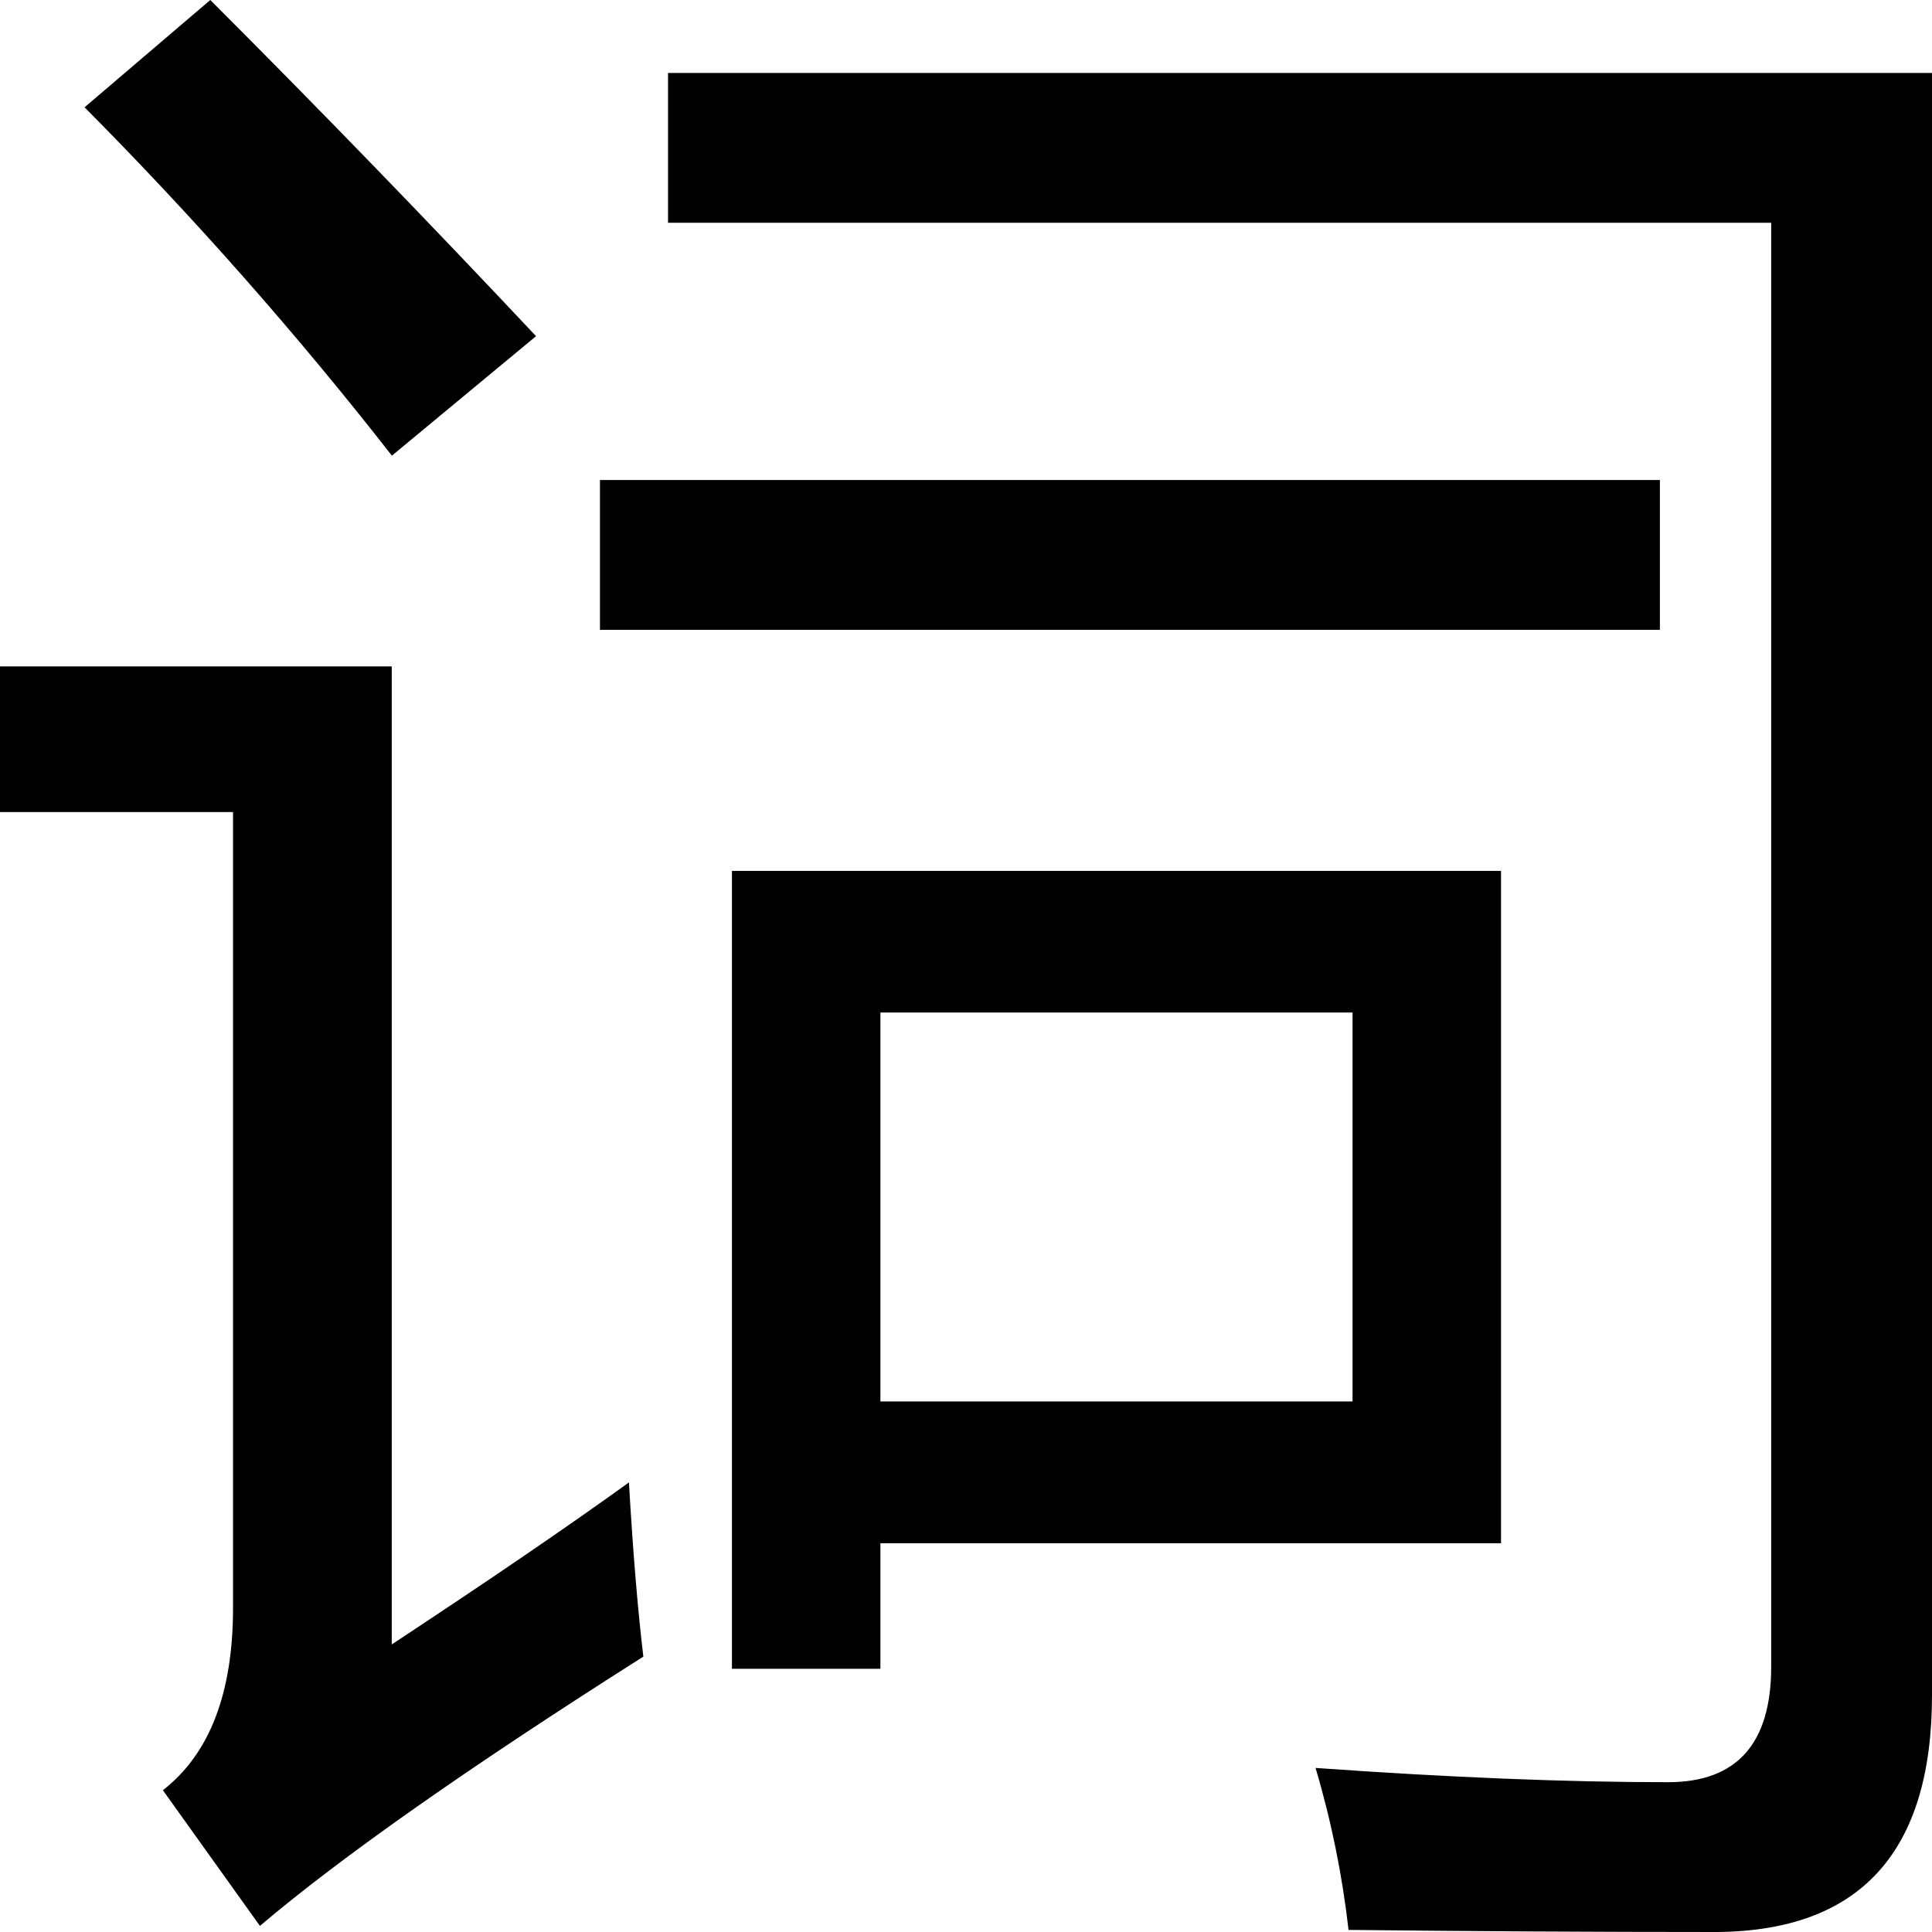 
<svg width="13px" height="13px" viewBox="0 0 13 13" version="1.1" xmlns="http://www.w3.org/2000/svg" xmlns:xlink="http://www.w3.org/1999/xlink">
    <!-- Generator: Sketch 48 (47235) - http://www.bohemiancoding.com/sketch -->
    <desc>Created with Sketch.</desc>
    <defs></defs>
    <g id="Page-1" stroke="none" stroke-width="1" fill="none" fill-rule="evenodd">
        <path d="M4.925,5.86 L10.1,5.86 L10.1,10.384 L5.924,10.384 L5.924,11.229 L4.925,11.229 L4.925,5.859 L4.925,5.86 Z M4.037,3.23 L11.169,3.23 L11.169,4.238 L4.037,4.238 L4.037,3.23 Z M4.495,1.499 L4.495,0.491 L13,0.491 L13,11.406 C13,12.459 12.519,12.991 11.557,13 C10.734,13 9.907,12.995 9.074,12.986 C9.032,12.617 8.958,12.252 8.852,11.896 C9.749,11.96 10.54,11.992 11.224,11.992 C11.687,11.992 11.918,11.732 11.918,11.215 L11.918,1.499 L4.495,1.499 Z M4.232,9.975 C4.259,10.447 4.292,10.838 4.329,11.147 C3.154,11.892 2.294,12.496 1.749,12.959 L1.096,12.046 C1.411,11.801 1.568,11.392 1.568,10.82 L1.568,5.464 L0,5.464 L0,4.484 L2.636,4.484 L2.636,11.065 C3.284,10.638 3.816,10.275 4.232,9.975 Z M1.415,0 C2.157,0.742 2.888,1.497 3.607,2.262 L2.637,3.066 C1.995,2.244 1.304,1.462 0.569,0.722 L1.415,0 Z M9.101,9.43 L9.101,6.813 L5.924,6.813 L5.924,9.43 L9.101,9.43 Z" id="theme_color" fill="#000000"></path>
    </g>
</svg>